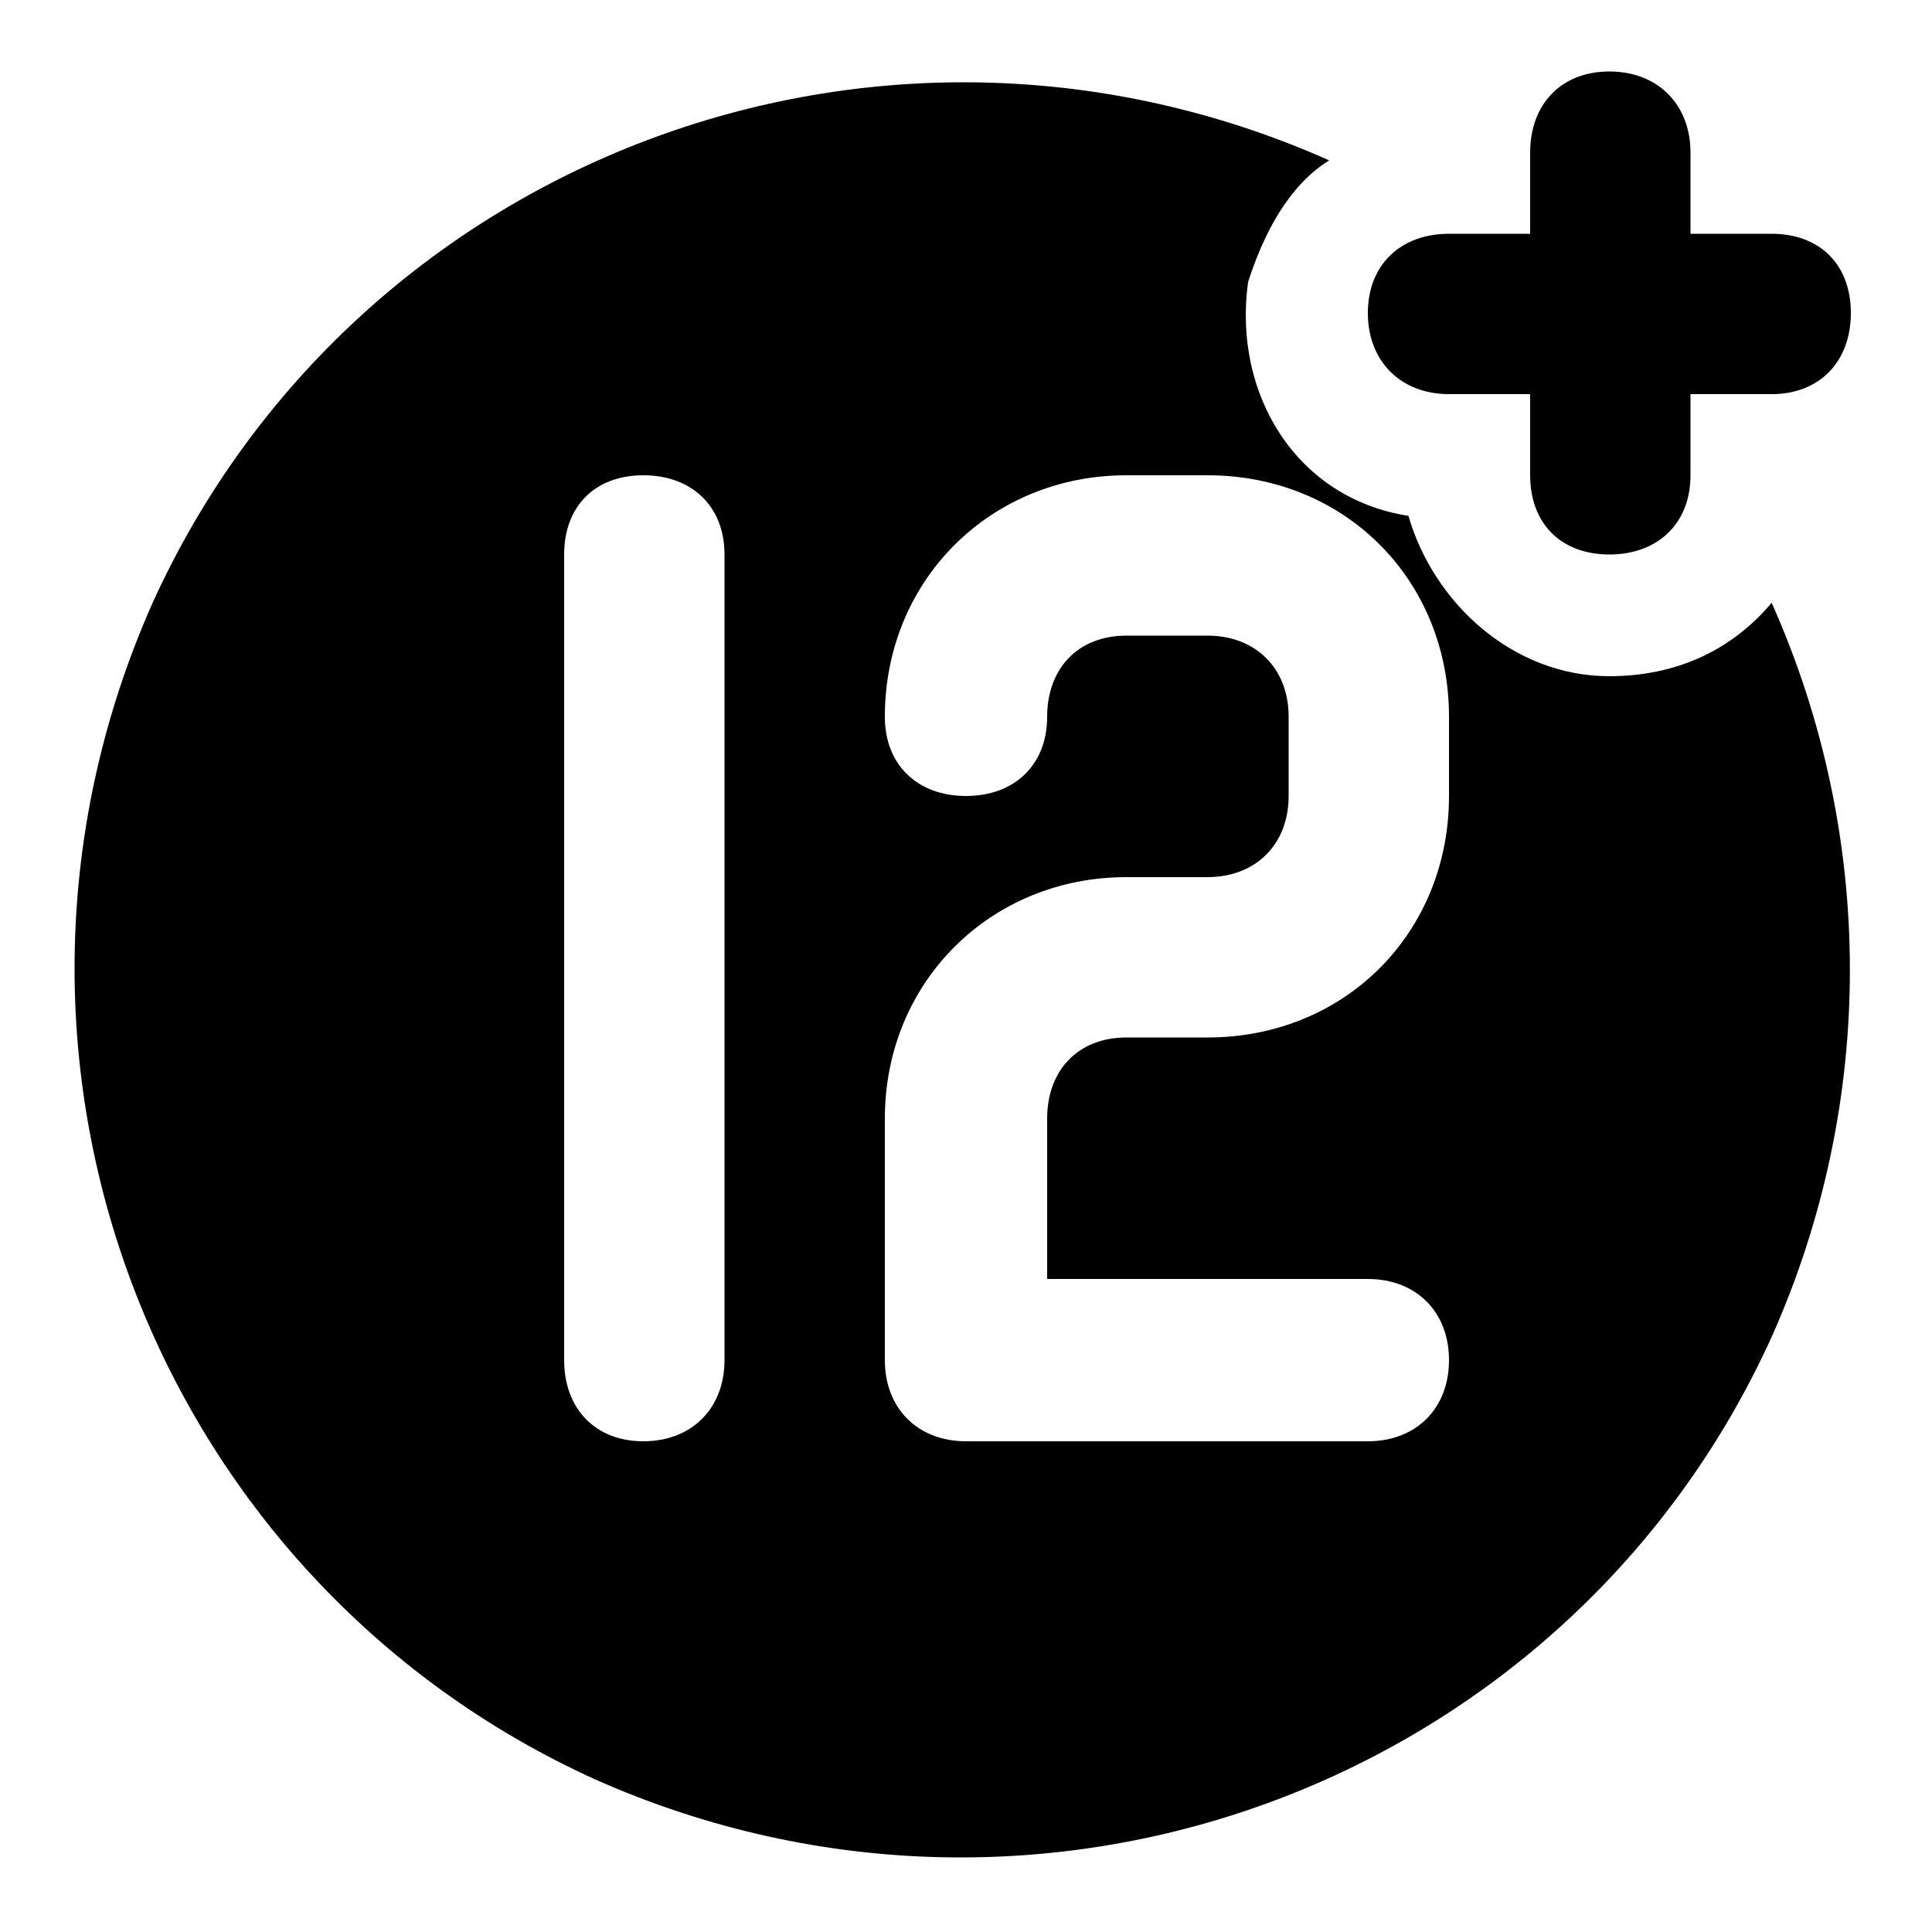 <svg xmlns="http://www.w3.org/2000/svg" width="24" height="24" viewBox="0 0 24 24">
    <path d="M19.992 8.4c-1.2 0-2.184-0.912-2.496-1.992-1.392-0.216-2.184-1.512-1.992-2.904 0.192-0.6 0.504-1.2 1.008-1.512-5.616-2.496-12.12 0-14.616 5.496-2.496 5.616 0 12.12 5.496 14.616 5.616 2.496 12.12 0 14.616-5.496 1.296-2.904 1.296-6.216 0-9.12-0.504 0.6-1.2 0.912-2.016 0.912zM9 16.896c0 0.6-0.408 1.008-1.008 1.008s-0.984-0.408-0.984-1.008v-10.008c0-0.6 0.384-0.984 0.984-0.984s1.008 0.384 1.008 0.984v10.008zM18 9.888c0 1.704-1.296 3-3 3h-1.008c-0.6 0-0.984 0.408-0.984 1.008v1.992h3.984c0.6 0 1.008 0.408 1.008 1.008s-0.408 1.008-1.008 1.008h-4.992c-0.6 0-1.008-0.408-1.008-1.008v-3c0-1.704 1.32-3 3-3h1.008c0.6 0 1.008-0.408 1.008-1.008v-0.984c0-0.6-0.408-1.008-1.008-1.008h-1.008c-0.6 0-0.984 0.408-0.984 1.008s-0.408 0.984-1.008 0.984-1.008-0.384-1.008-0.984c0-1.704 1.32-3 3-3h1.008c1.704 0 3 1.296 3 3v0.984zM18 4.896h1.008v1.008c0 0.6 0.384 0.984 0.984 0.984s1.008-0.384 1.008-0.984v-1.008h1.008c0.6 0 0.984-0.408 0.984-1.008s-0.384-0.984-0.984-0.984h-1.008v-1.008c0-0.6-0.408-1.008-1.008-1.008s-0.984 0.408-0.984 1.008v1.008h-1.008c-0.6 0-1.008 0.384-1.008 0.984s0.408 1.008 1.008 1.008z"></path>
</svg>
